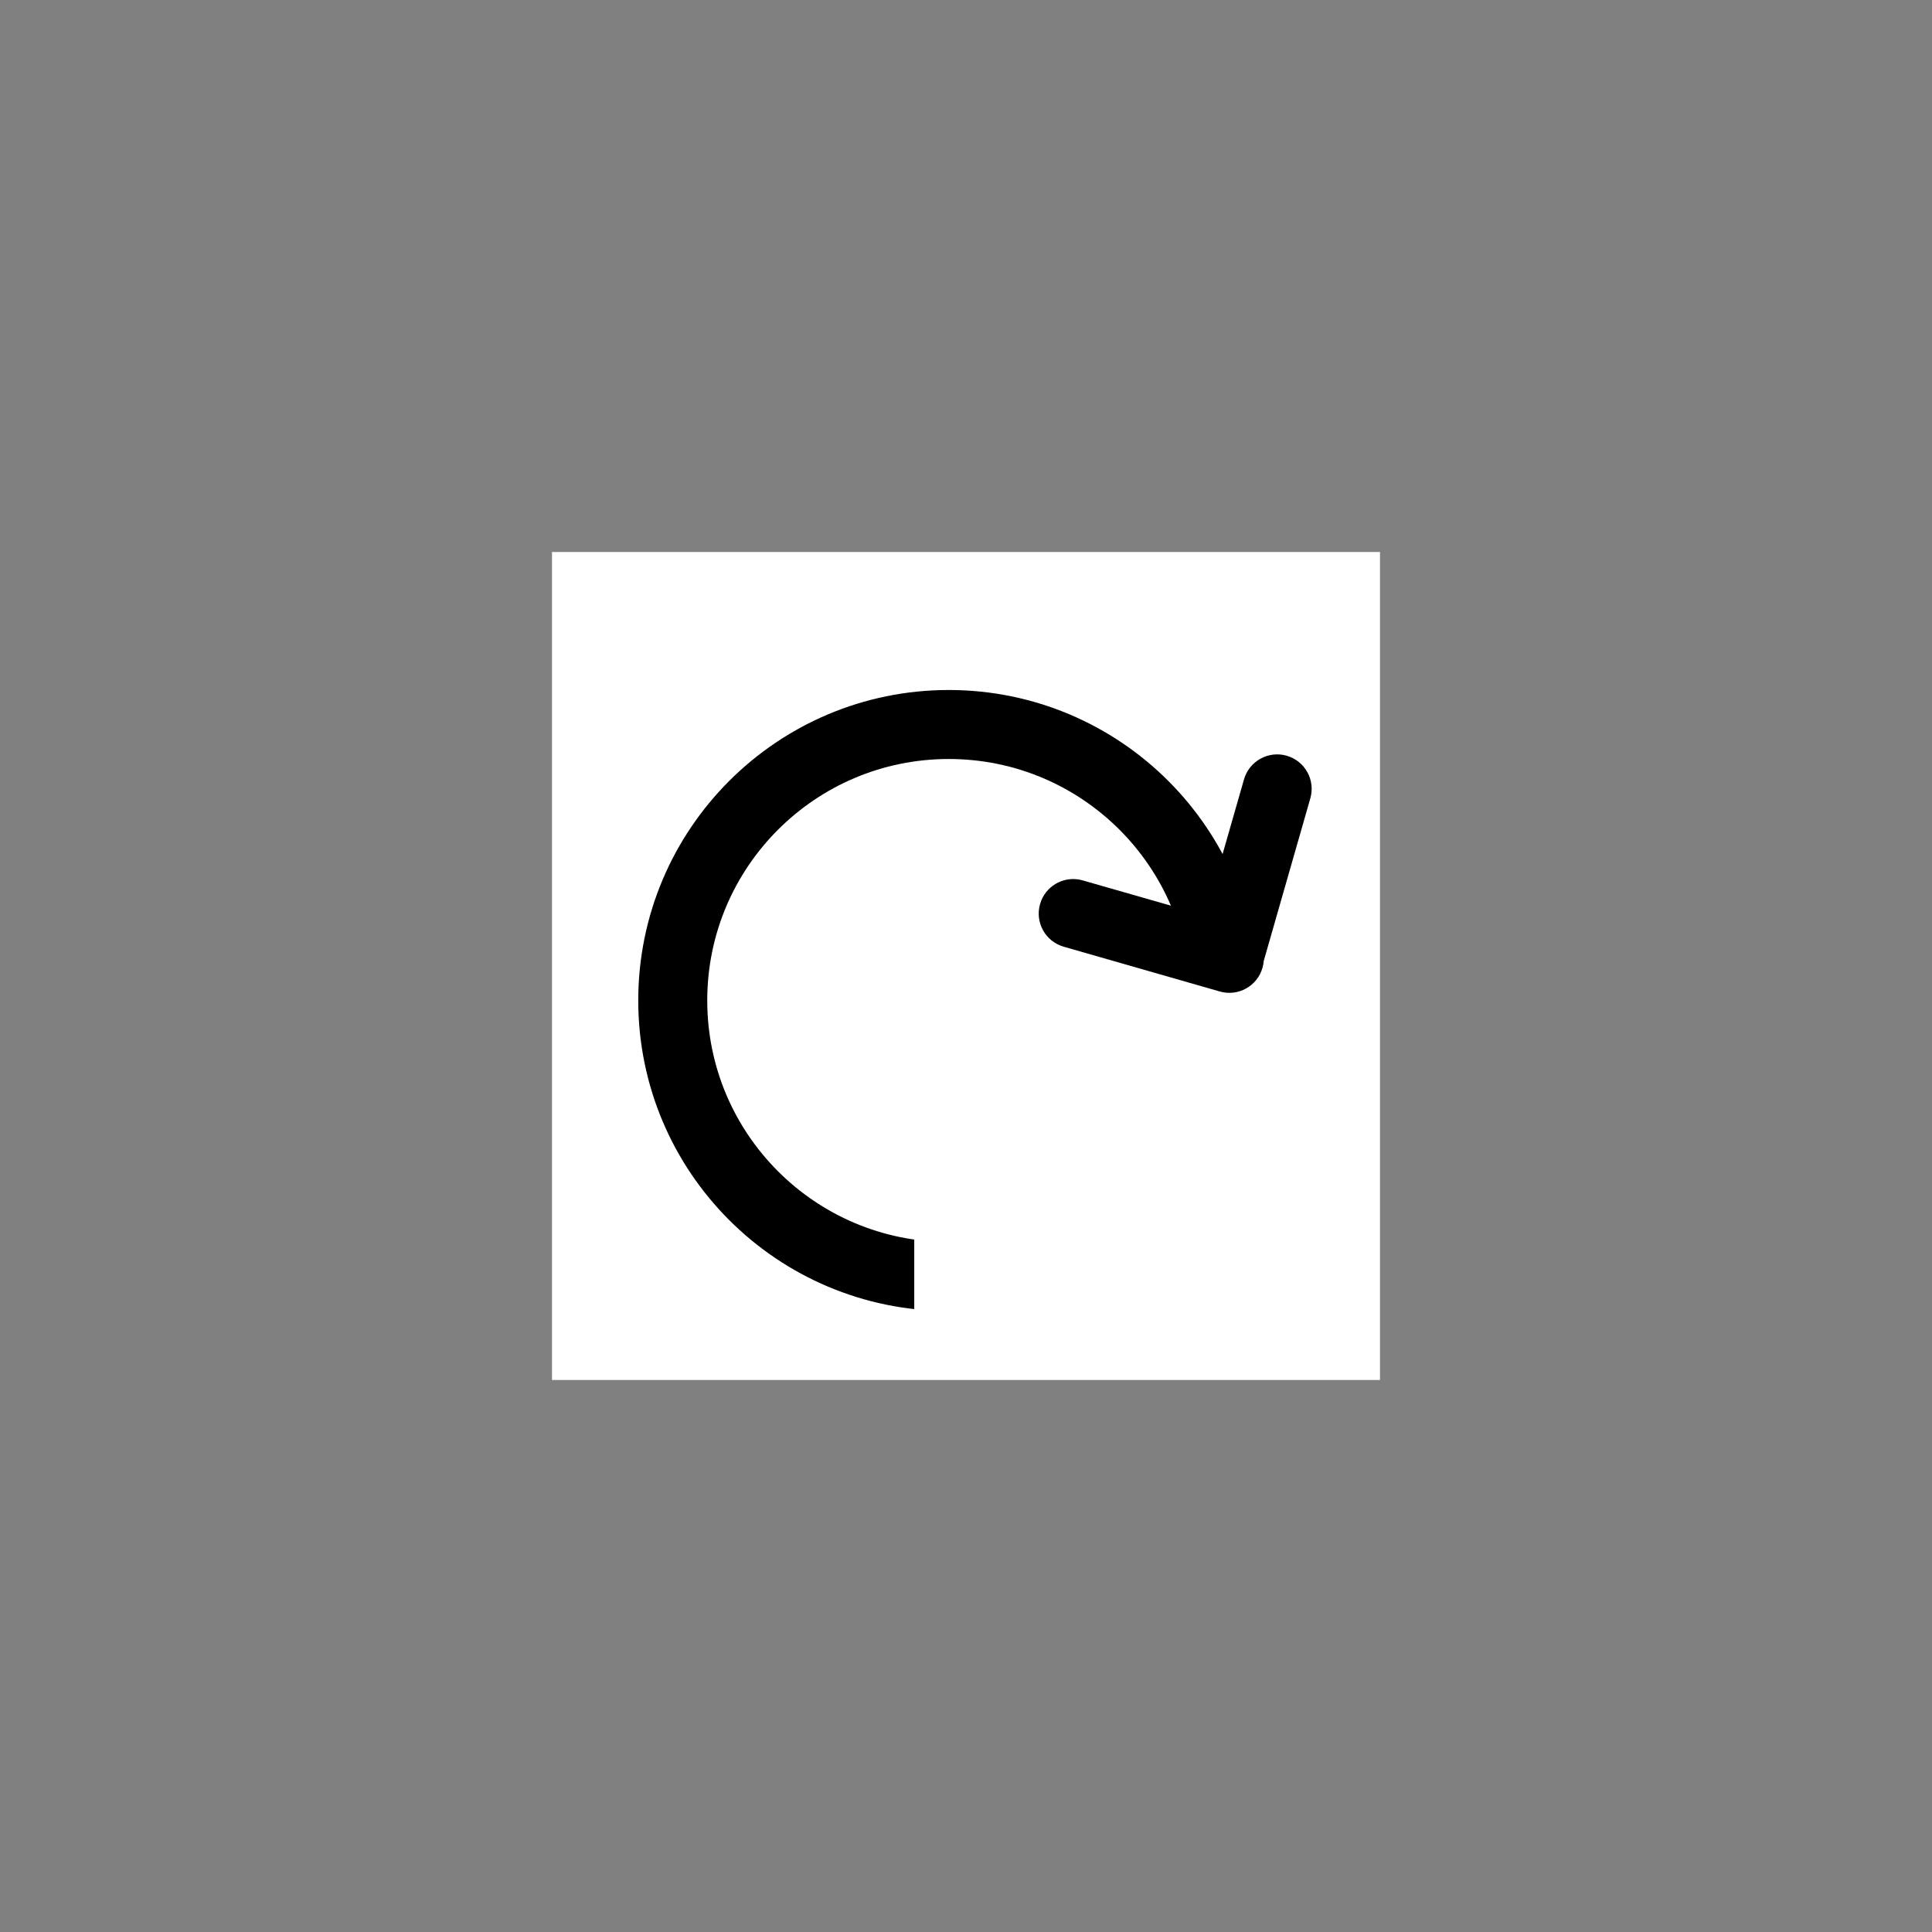 <?xml version="1.0" encoding="UTF-8"?>
<svg width="56px" height="56px" viewBox="0 0 56 56" version="1.1" xmlns="http://www.w3.org/2000/svg" xmlns:xlink="http://www.w3.org/1999/xlink">
    <rect x="0" y="0" width="56" height="56" fill="#808080" stroke="none"/>
    <title>21E03DFE-E48C-4101-8EF3-77D5B40BEC10</title>
    <g id="Toolbar-BOB-&amp;-Specs" stroke="none" stroke-width="1" fill="none" fill-rule="evenodd">
        <g id="Toolbar---GTK-selected-states---GTK-TOOLBAR-ONLY" transform="translate(-118, -532)">
            <g id="Redo---Unselected---Light-Mode" transform="translate(118, 532)">
                <rect id="Rectangle" x="0" y="0" width="56" height="56"></rect>
                <g id="Icon-/-E-reader-/-Eraser-Copy-14" transform="translate(16, 16)">
                    <rect id="Rectangle" fill="#FFFFFF" x="0" y="0" width="24" height="24"></rect>
                    <g id="Unselected" transform="translate(3.5, 5)" fill-rule="nonzero">
                        <circle id="Oval" stroke="#000000" stroke-width="2" fill="#FFFFFF" transform="translate(8, 8) scale(-1, 1) translate(-8, -8) " cx="8" cy="8" r="8"></circle>
                        <rect id="Rectangle" fill="#FFFFFF" transform="translate(12.5, 12.5) scale(-1, 1) translate(-12.5, -12.5) " x="7" y="7" width="11" height="11"></rect>
                        <path d="M12.57,1.591 L13.701,5.534 L17.244,4.519 C17.737,4.377 18.25,4.632 18.443,5.094 L18.481,5.204 C18.634,5.735 18.327,6.289 17.796,6.441 L17.796,6.441 L13.271,7.739 C12.74,7.891 12.186,7.584 12.034,7.053 C12.015,6.987 12.003,6.92 11.998,6.854 L10.648,2.142 C10.495,1.611 10.802,1.057 11.333,0.905 C11.864,0.753 12.418,1.06 12.57,1.591 Z" id="Combined-Shape" fill="#000000" transform="translate(14.564, 4.322) scale(-1, 1) translate(-14.564, -4.322) "></path>
                    </g>
                </g>
            </g>
        </g>
    </g>
</svg>
